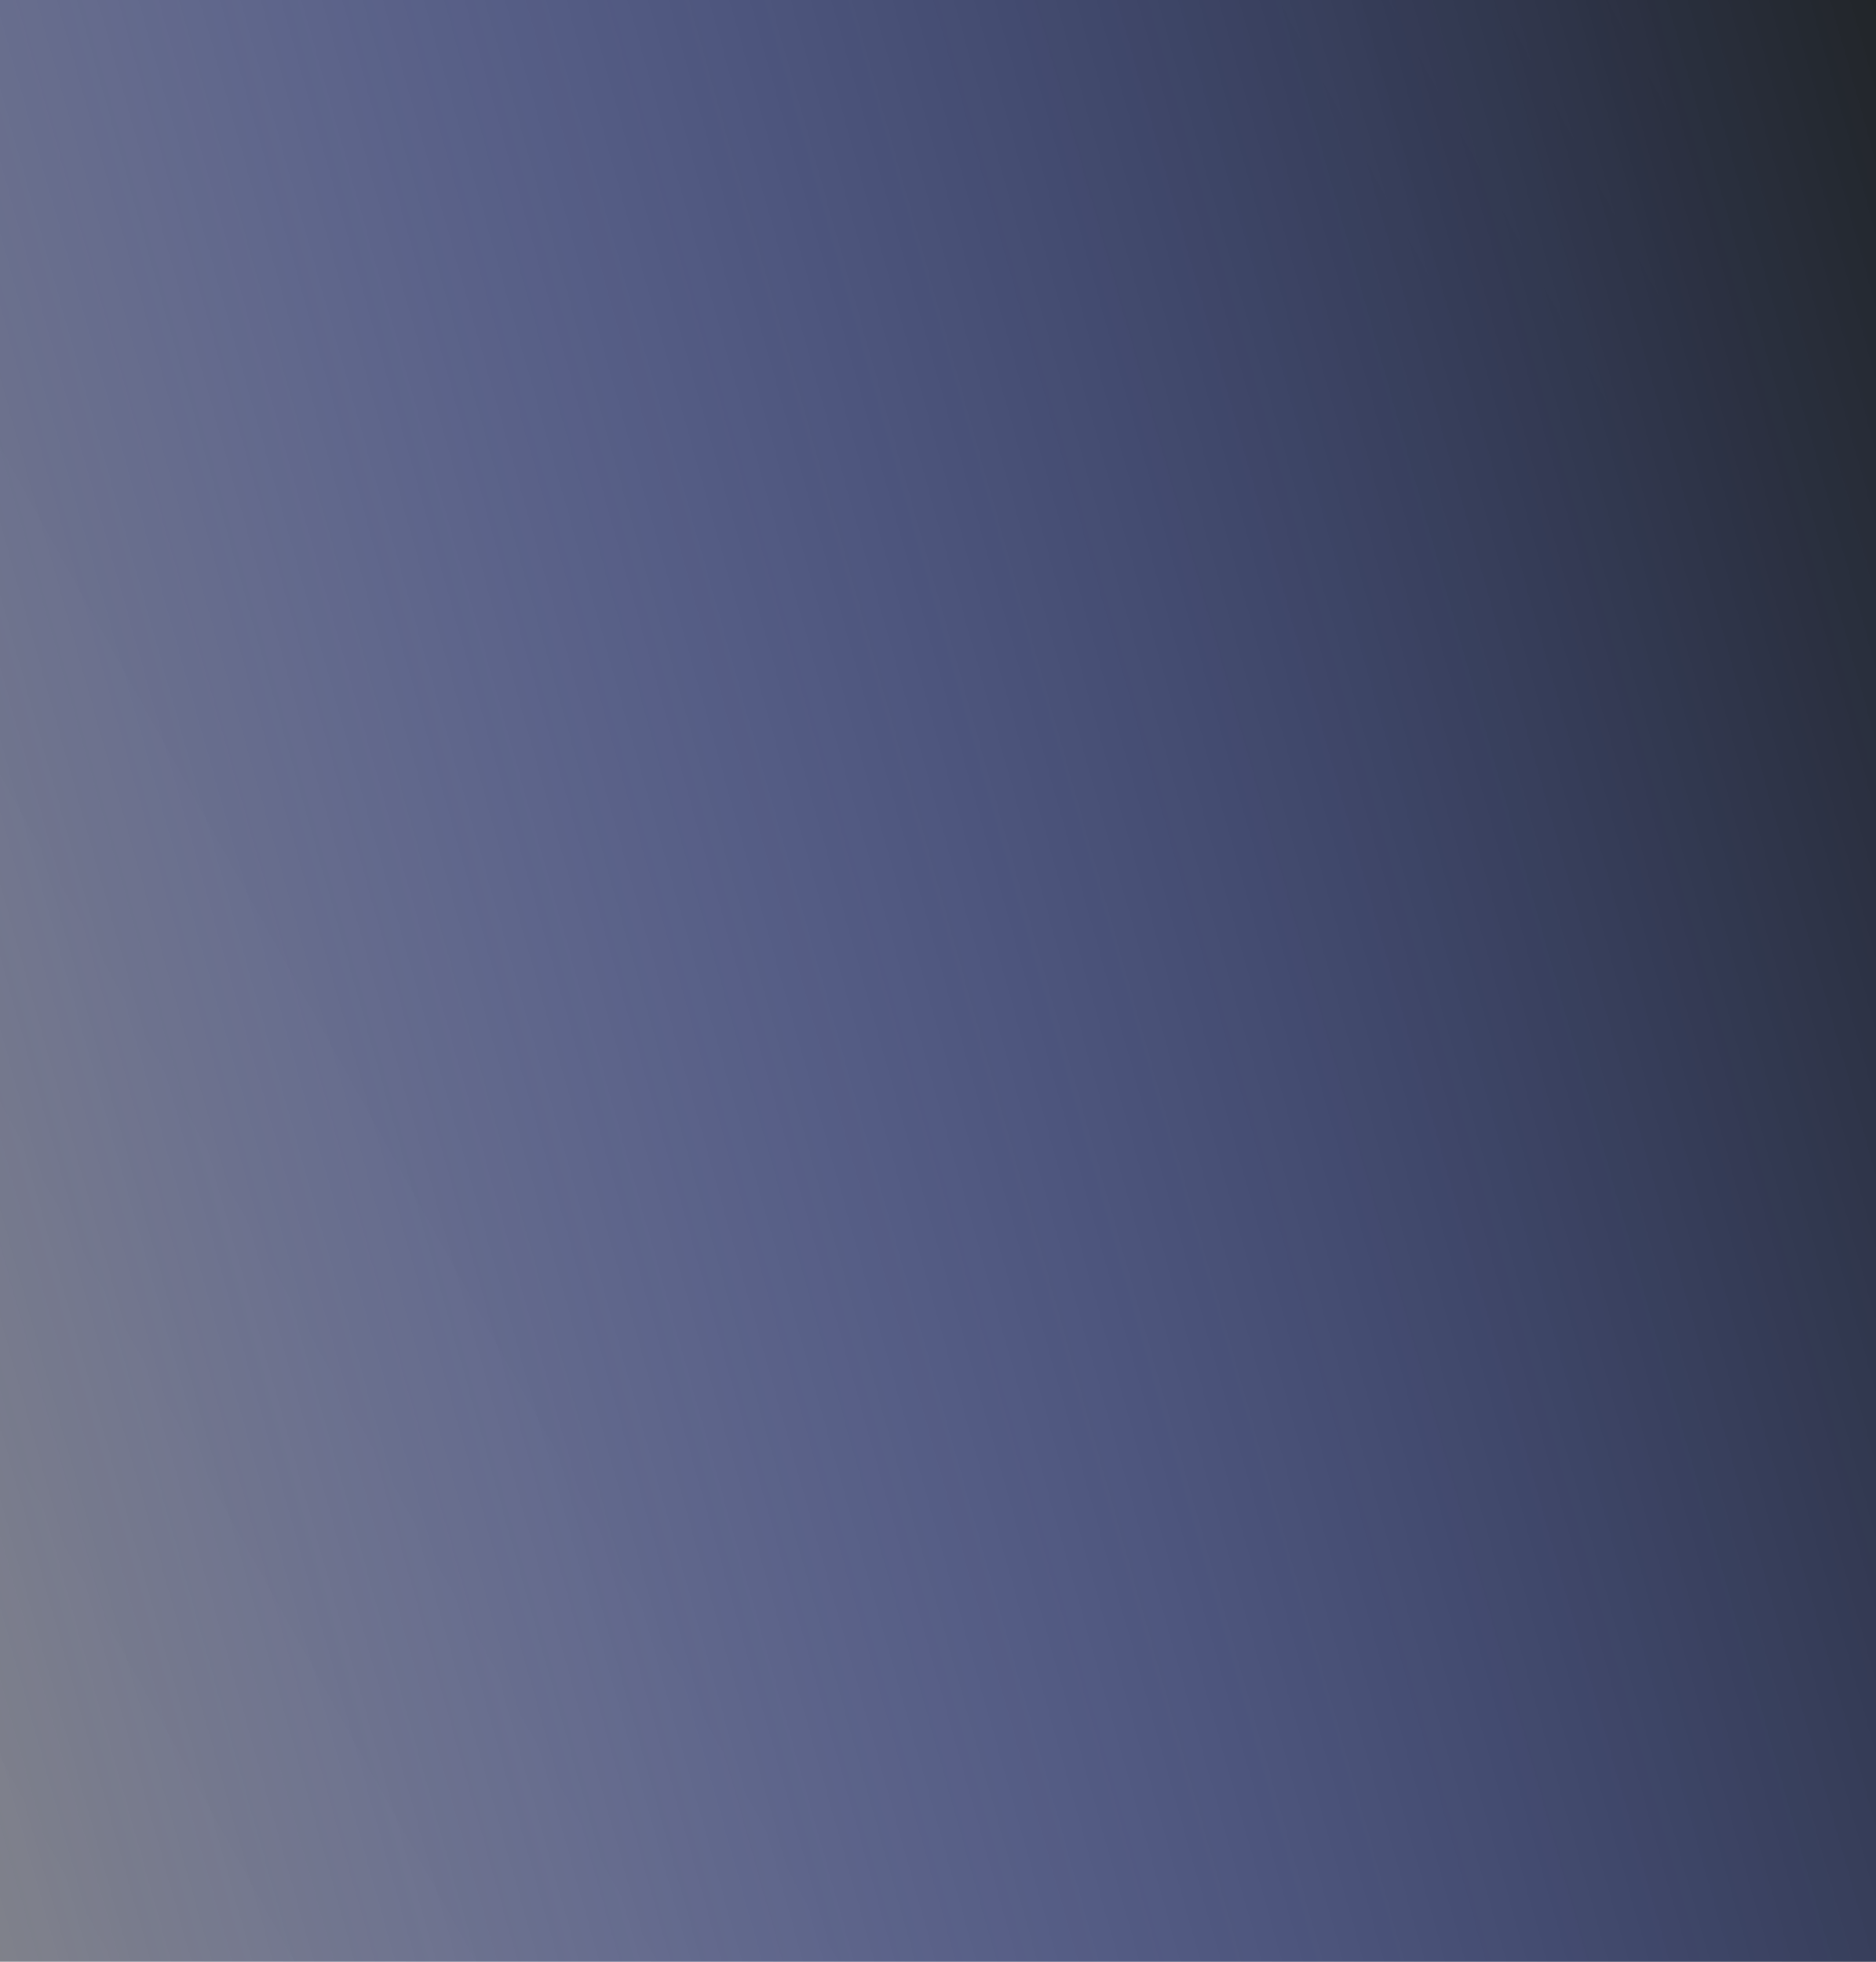 <svg width="550" height="575" viewBox="0 0 550 575" fill="none" xmlns="http://www.w3.org/2000/svg">
<rect x="0" y="0" width="550" height="575" fill="#808080" stroke="none"/>
<rect width="550" height="575" fill="url(#paint0_linear_4340_299)" fill-opacity="0.2"/>
<rect width="550" height="575" fill="url(#paint1_linear_4340_299)" fill-opacity="0.2"/>
<rect width="550" height="575" fill="url(#paint2_linear_4340_299)"/>
<defs>
<linearGradient id="paint0_linear_4340_299" x1="839.74" y1="-691.643" x2="147.323" y2="-315.416" gradientUnits="userSpaceOnUse">
<stop offset="0.087" stop-color="white"/>
<stop offset="1" stop-color="white" stop-opacity="0"/>
</linearGradient>
<linearGradient id="paint1_linear_4340_299" x1="-473.354" y1="1652.71" x2="564.318" y2="1078.11" gradientUnits="userSpaceOnUse">
<stop stop-color="white"/>
<stop offset="1" stop-color="white" stop-opacity="0"/>
</linearGradient>
<linearGradient id="paint2_linear_4340_299" x1="550" y1="5.96497e-05" x2="-113.523" y2="187.02" gradientUnits="userSpaceOnUse">
<stop stop-color="#212529"/>
<stop offset="1" stop-color="#2B45D8" stop-opacity="0.06"/>
</linearGradient>
</defs>
</svg>
